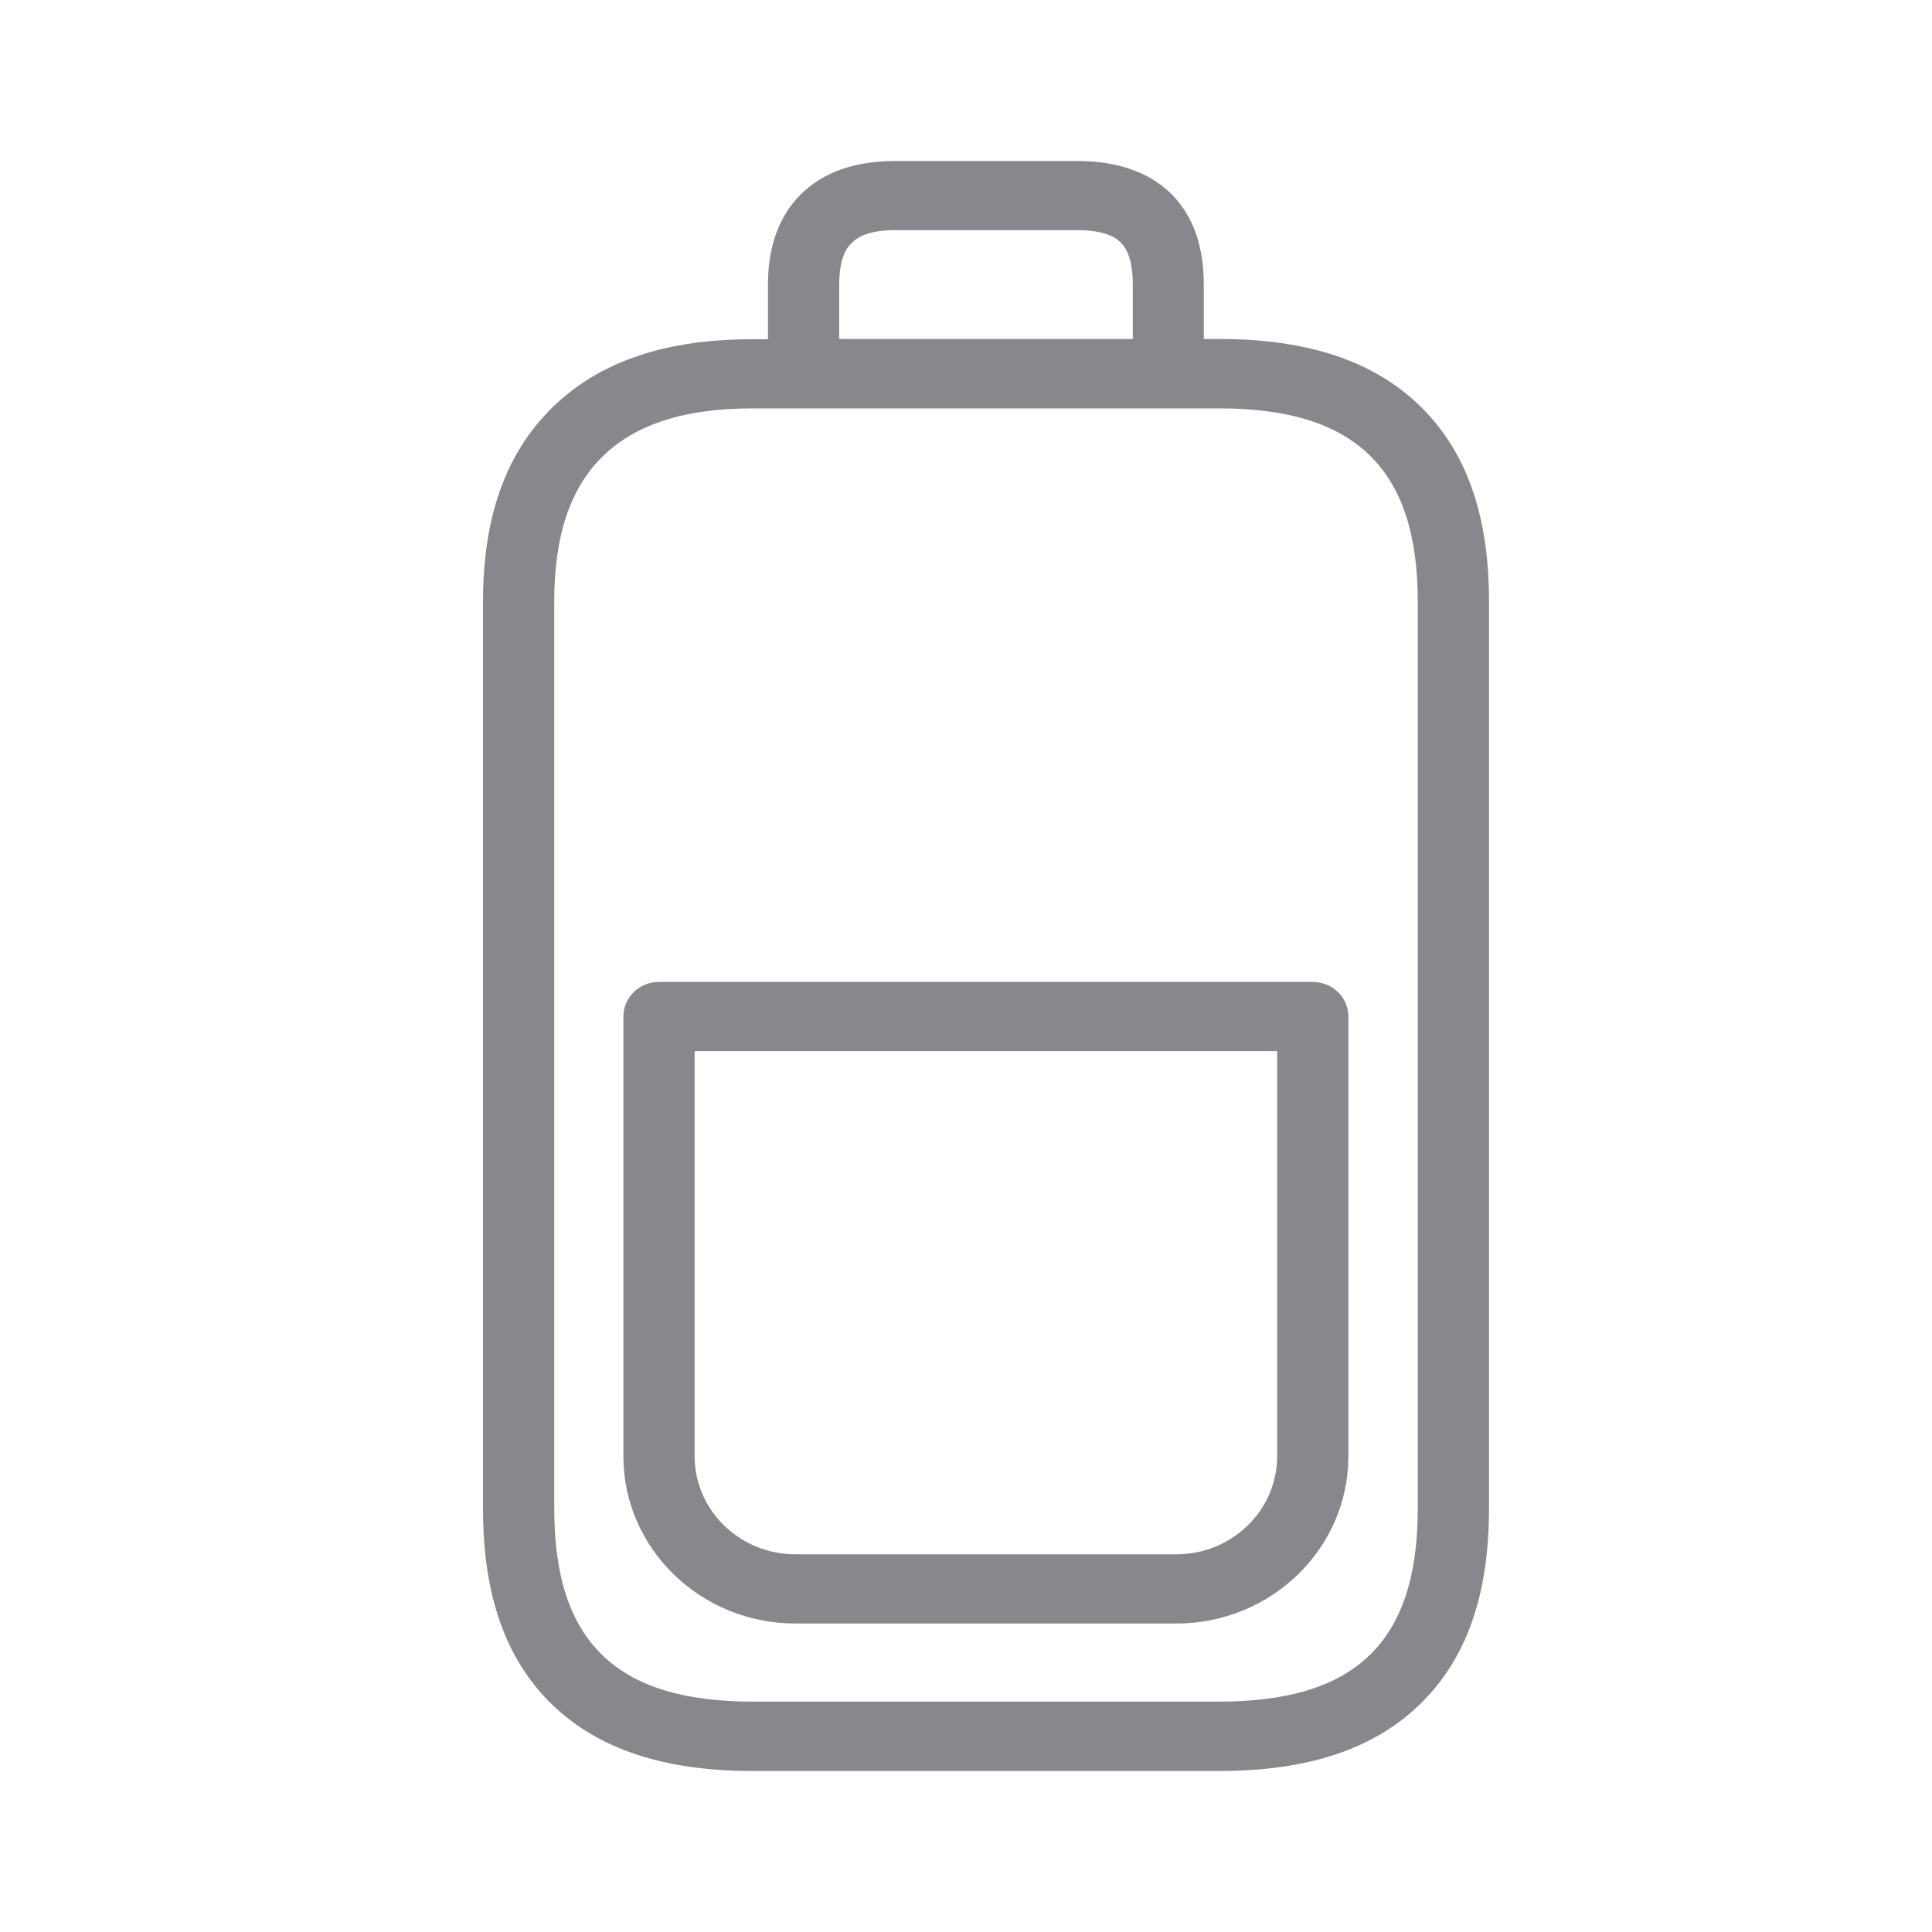 <svg width="24" height="24" viewBox="0 0 24 24" fill="none" xmlns="http://www.w3.org/2000/svg">
<path fill-rule="evenodd" clip-rule="evenodd" d="M17.612 18.739V7.472C17.612 6.641 17.416 6.046 17.014 5.656C16.613 5.264 16.001 5.073 15.145 5.073H9.352C8.504 5.073 7.895 5.269 7.485 5.671C7.081 6.069 6.885 6.655 6.885 7.472V18.739C6.885 19.579 7.081 20.173 7.485 20.563C7.886 20.95 8.495 21.138 9.352 21.138H15.145C16.001 21.138 16.61 20.95 17.012 20.563C17.416 20.173 17.612 19.576 17.612 18.739ZM10.425 3.534V4.211H14.072V3.534C14.072 3.161 13.956 3.047 13.919 3.01C13.882 2.973 13.765 2.859 13.381 2.859H11.119C10.74 2.859 10.624 2.976 10.584 3.016C10.541 3.053 10.425 3.169 10.425 3.534ZM17.643 5.047C18.218 5.608 18.497 6.399 18.497 7.472V18.739C18.497 19.818 18.215 20.614 17.635 21.175C17.06 21.73 16.246 22 15.145 22H9.352C8.251 22 7.437 21.73 6.862 21.178C6.282 20.617 6 19.82 6 18.742V7.474C6 6.422 6.282 5.634 6.856 5.067C7.443 4.493 8.256 4.214 9.352 4.214H9.54V3.534C9.54 3.058 9.679 2.68 9.952 2.41C10.228 2.139 10.621 2 11.119 2H13.381C13.879 2 14.271 2.137 14.545 2.404C14.818 2.671 14.954 3.053 14.954 3.534V4.211H15.145C16.249 4.211 17.066 4.484 17.643 5.047ZM15.865 18.09V13.057H8.629V18.09C8.629 18.762 9.19 19.308 9.881 19.308H14.616C15.304 19.308 15.865 18.762 15.865 18.09ZM16.306 12.198C16.551 12.198 16.75 12.388 16.75 12.627V18.09C16.75 19.237 15.791 20.168 14.613 20.168H9.881C8.703 20.168 7.744 19.237 7.744 18.09V12.627C7.744 12.388 7.943 12.198 8.185 12.198H16.306Z" fill="#86888C"/>
</svg>
